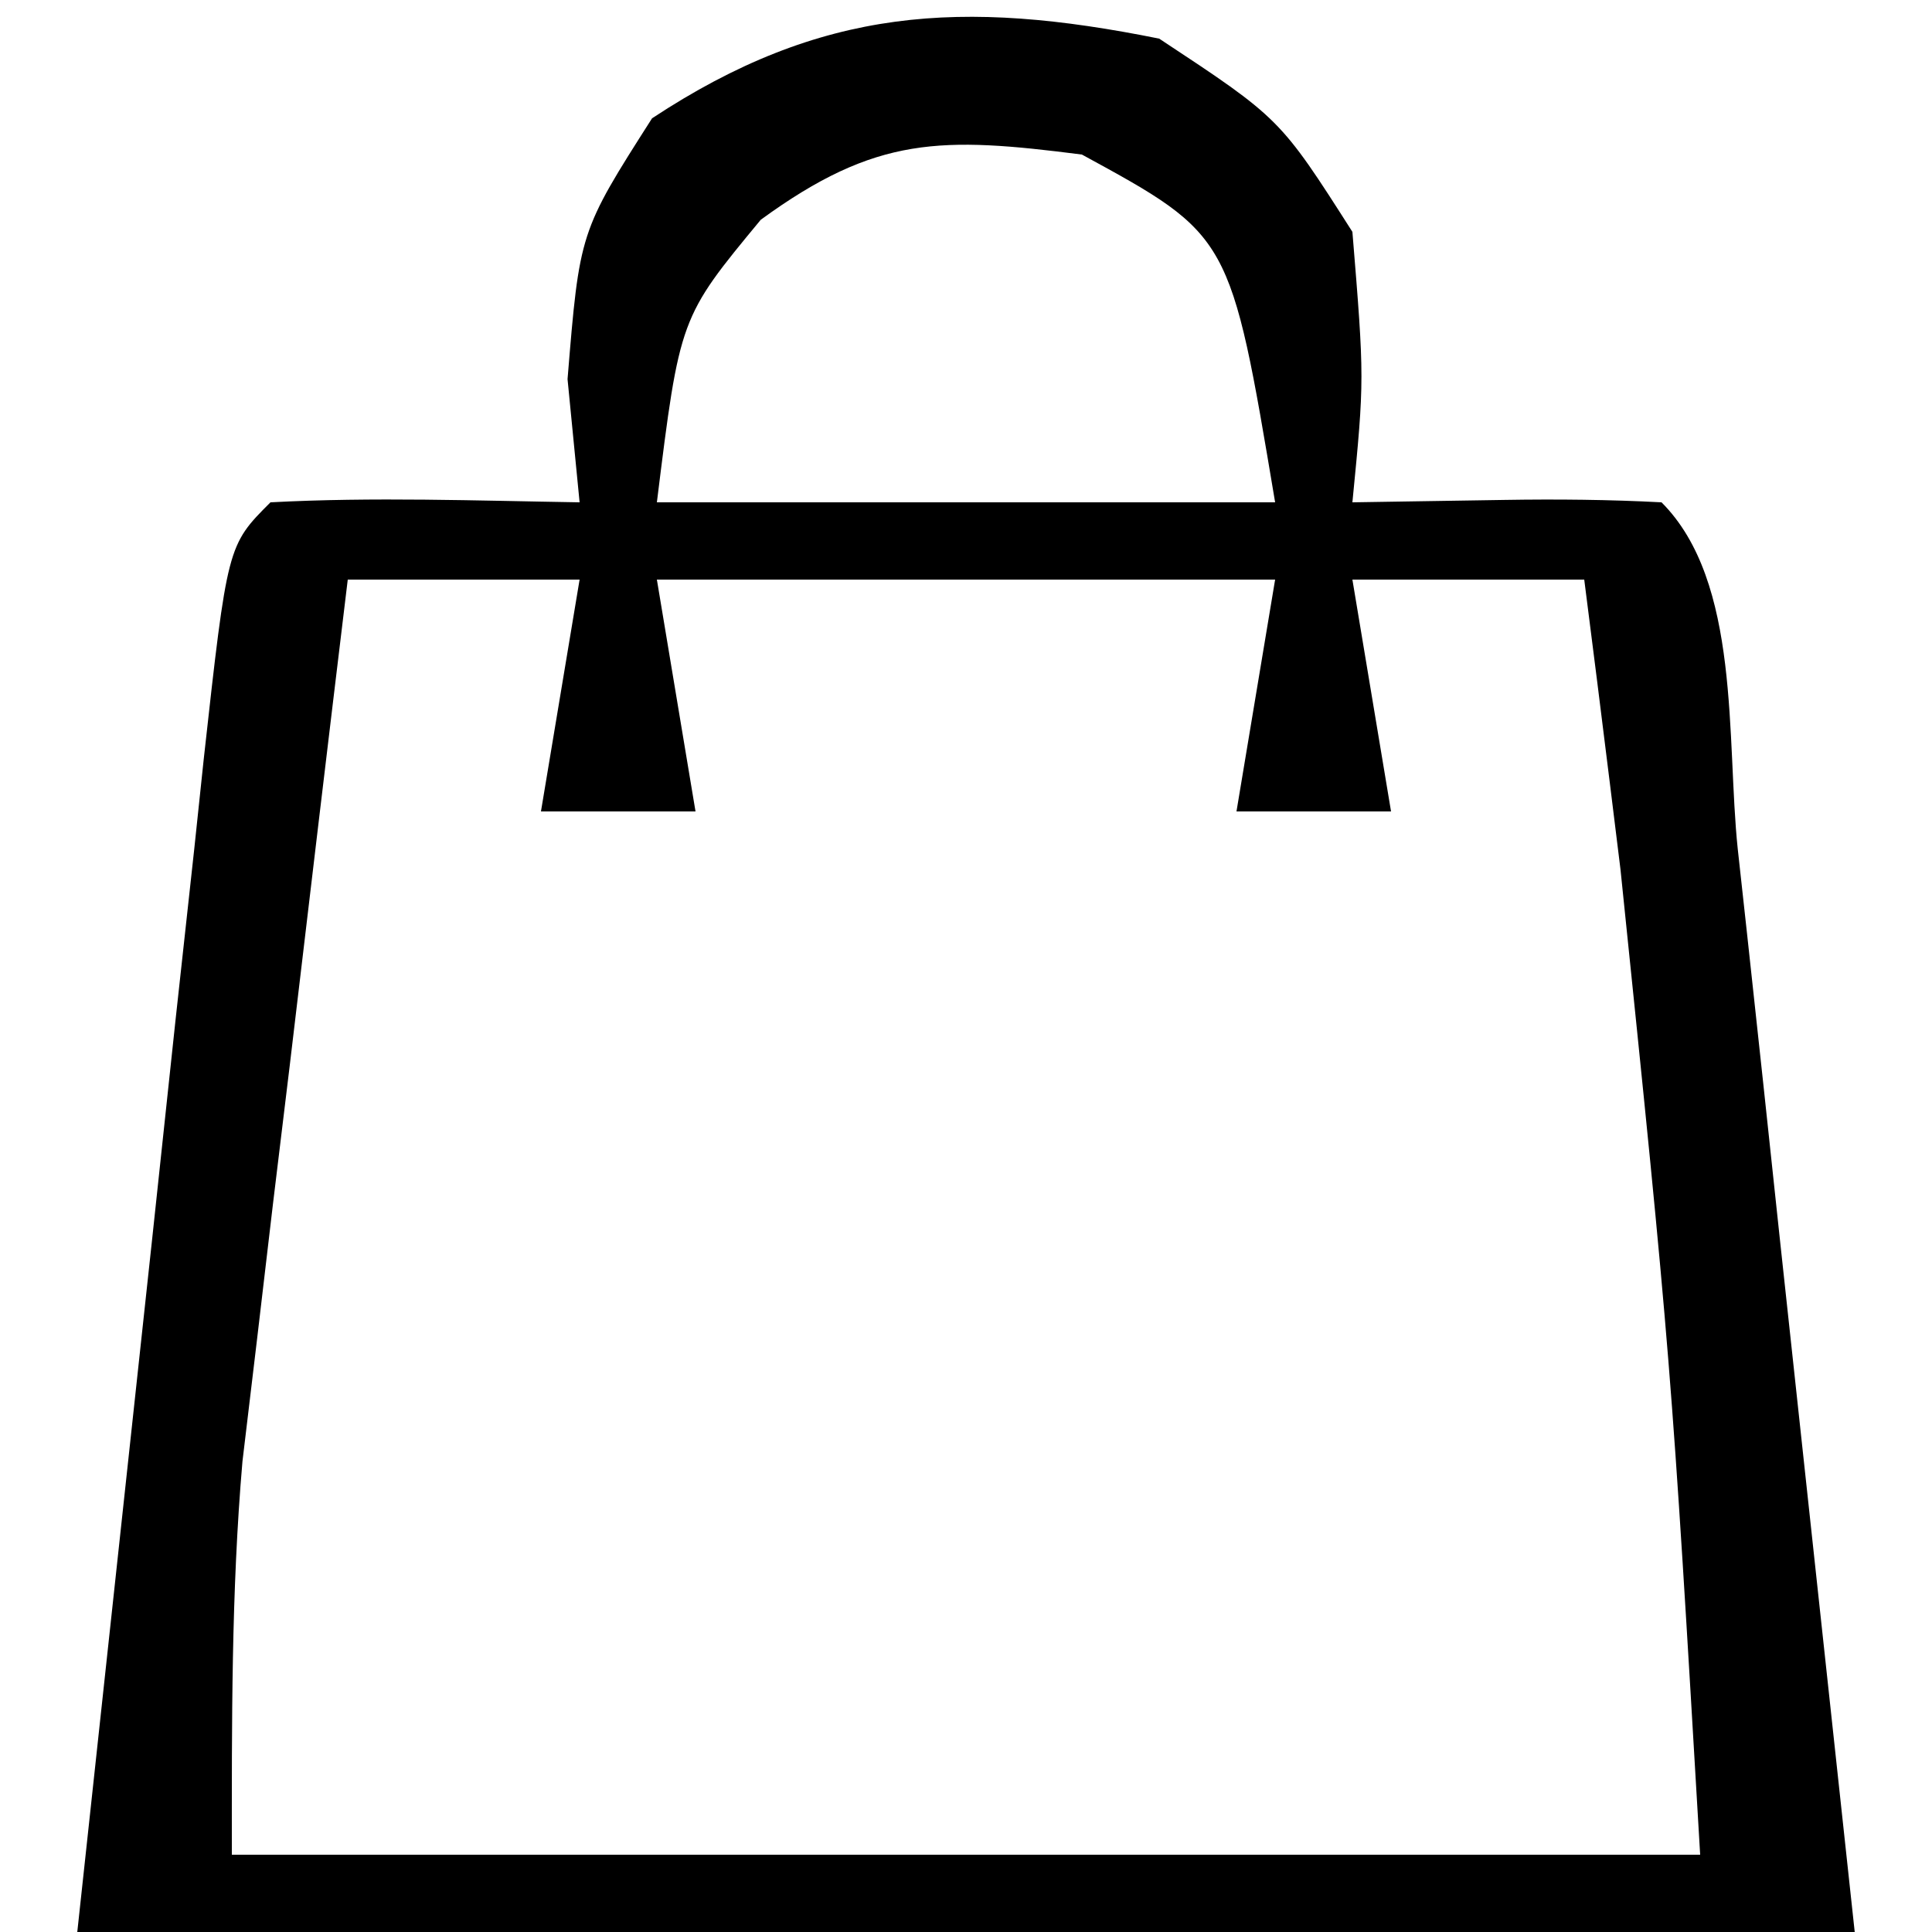 <?xml version="1.0" encoding="UTF-8"?>
<svg version="1.1" xmlns="http://www.w3.org/2000/svg" width="50" height="50">
<path d="M0 0 C3.125 2.062 3.125 2.062 5 5 C5.312 8.812 5.312 8.812 5 12 C6.299 11.979 7.599 11.959 8.938 11.938 C10.292 11.916 11.648 11.929 13 12 C15.06 14.06 14.674 18.132 14.973 20.973 C15.05 21.679 15.128 22.386 15.208 23.114 C15.498 25.763 15.78 28.413 16.062 31.062 C16.702 36.982 17.341 42.901 18 49 C2.82 49 -12.36 49 -28 49 C-27.361 43.081 -26.721 37.161 -26.062 31.062 C-25.863 29.192 -25.663 27.322 -25.457 25.395 C-25.296 23.921 -25.135 22.447 -24.973 20.973 C-24.891 20.2 -24.81 19.428 -24.726 18.633 C-24.114 13.114 -24.114 13.114 -23 12 C-20.329 11.859 -17.676 11.958 -15 12 C-15.103 10.948 -15.206 9.896 -15.312 8.812 C-15 5 -15 5 -13.125 2.062 C-8.749 -0.825 -5.102 -1.029 0 0 Z M-10.312 4.688 C-12.407 7.219 -12.407 7.219 -13 12 C-7.72 12 -2.44 12 3 12 C1.844 5.095 1.844 5.095 -2 3 C-5.631 2.536 -7.32 2.504 -10.312 4.688 Z M-21 14 C-21.507 18.187 -22.004 22.374 -22.5 26.562 C-22.643 27.744 -22.786 28.925 -22.934 30.143 C-23.137 31.868 -23.137 31.868 -23.344 33.629 C-23.532 35.208 -23.532 35.208 -23.725 36.819 C-24.017 40.201 -24 43.605 -24 47 C-11.46 47 1.08 47 14 47 C13.247 34.206 13.247 34.206 11.938 21.5 C11.847 20.761 11.756 20.023 11.662 19.262 C11.446 17.507 11.224 15.754 11 14 C9.02 14 7.04 14 5 14 C5.33 15.98 5.66 17.96 6 20 C4.68 20 3.36 20 2 20 C2.33 18.02 2.66 16.04 3 14 C-2.28 14 -7.56 14 -13 14 C-12.67 15.98 -12.34 17.96 -12 20 C-13.32 20 -14.64 20 -16 20 C-15.67 18.02 -15.34 16.04 -15 14 C-16.98 14 -18.96 14 -21 14 Z " fill="#000000" transform="translate(30,1)"/>
</svg>
